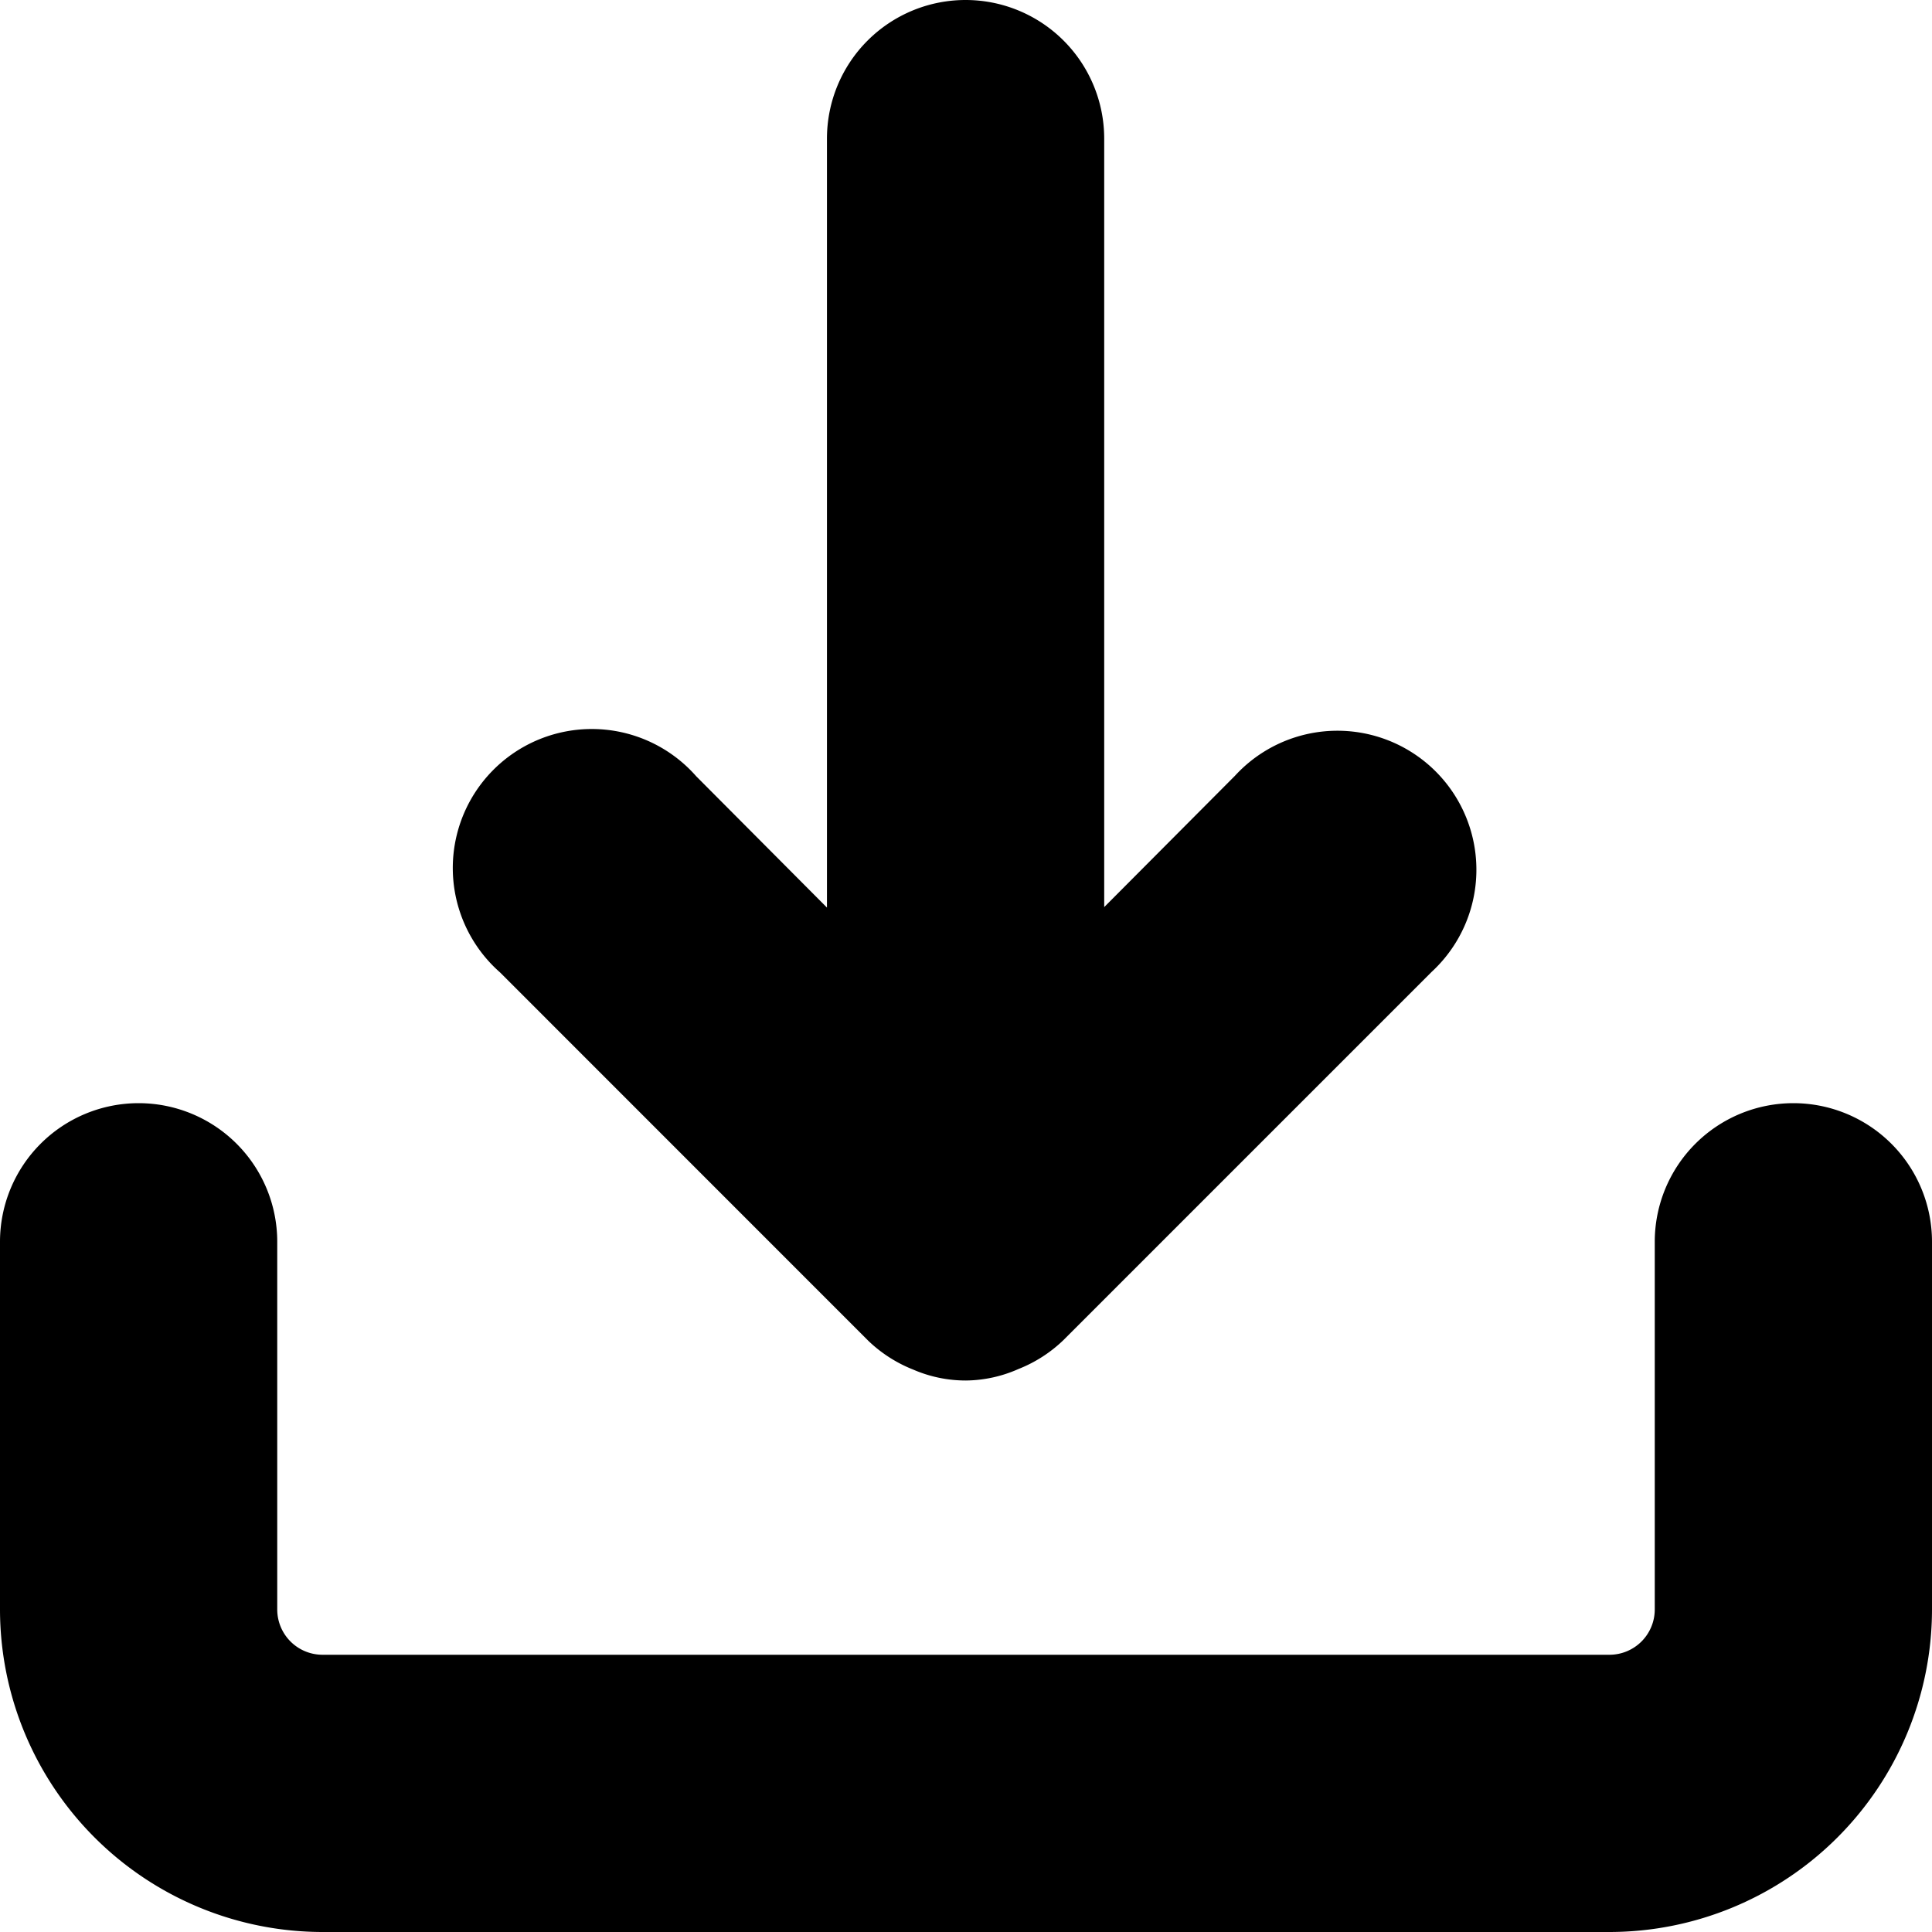 <svg xmlns="http://www.w3.org/2000/svg" width="20.683" height="20.683" viewBox="0 0 20.683 20.683"><g transform="translate(-1878 -1779.116)"><path d="M20.7,13.81a.984.984,0,0,0-.984.984v3.937a.984.984,0,0,1-.984.984H4.953a.984.984,0,0,1-.984-.984V14.794a.984.984,0,1,0-1.968,0v3.937a2.953,2.953,0,0,0,2.953,2.953H18.731a2.953,2.953,0,0,0,2.953-2.953V14.794A.984.984,0,0,0,20.7,13.81Zm-9.556,1.683a.984.984,0,0,0,.325.207.925.925,0,0,0,.748,0,.984.984,0,0,0,.325-.207l3.937-3.937a.988.988,0,0,0-1.4-1.4l-2.254,2.264V2.984a.984.984,0,1,0-1.968,0v9.438L8.6,10.159a.988.988,0,0,0-1.4,1.4Z" transform="translate(1876.5 1777.616)"/><path d="M18.731,22.183H4.953A3.456,3.456,0,0,1,1.5,18.731V14.794a1.484,1.484,0,0,1,2.968,0v3.937a.485.485,0,0,0,.484.484H18.731a.485.485,0,0,0,.484-.484V14.794a1.484,1.484,0,0,1,2.968,0v3.937A3.456,3.456,0,0,1,18.731,22.183ZM2.984,14.31a.485.485,0,0,0-.484.484v3.937a2.455,2.455,0,0,0,2.453,2.453H18.731a2.455,2.455,0,0,0,2.453-2.453V14.794a.484.484,0,0,0-.968,0v3.937a1.486,1.486,0,0,1-1.484,1.484H4.953a1.486,1.486,0,0,1-1.484-1.484V14.794A.485.485,0,0,0,2.984,14.31Zm8.858,1.969a1.416,1.416,0,0,1-.566-.117,1.477,1.477,0,0,1-.479-.307l-.008-.008L6.853,11.91a1.488,1.488,0,1,1,2.1-2.1l1.4,1.406V2.984a1.484,1.484,0,1,1,2.968,0v8.227l1.4-1.406a1.488,1.488,0,1,1,2.105,2.1l-3.944,3.944a1.476,1.476,0,0,1-.479.307A1.416,1.416,0,0,1,11.842,16.279Zm-.35-1.144a.482.482,0,0,0,.157.1l.021.009a.427.427,0,0,0,.344,0l.021-.009a.482.482,0,0,0,.157-.1L16.124,11.2a.488.488,0,0,0-.69-.69l-3.107,3.121V2.984a.484.484,0,1,0-.968,0V13.633L8.249,10.512a.488.488,0,0,0-.69.691Z" transform="translate(1876.5 1777.616)"/></g></svg>